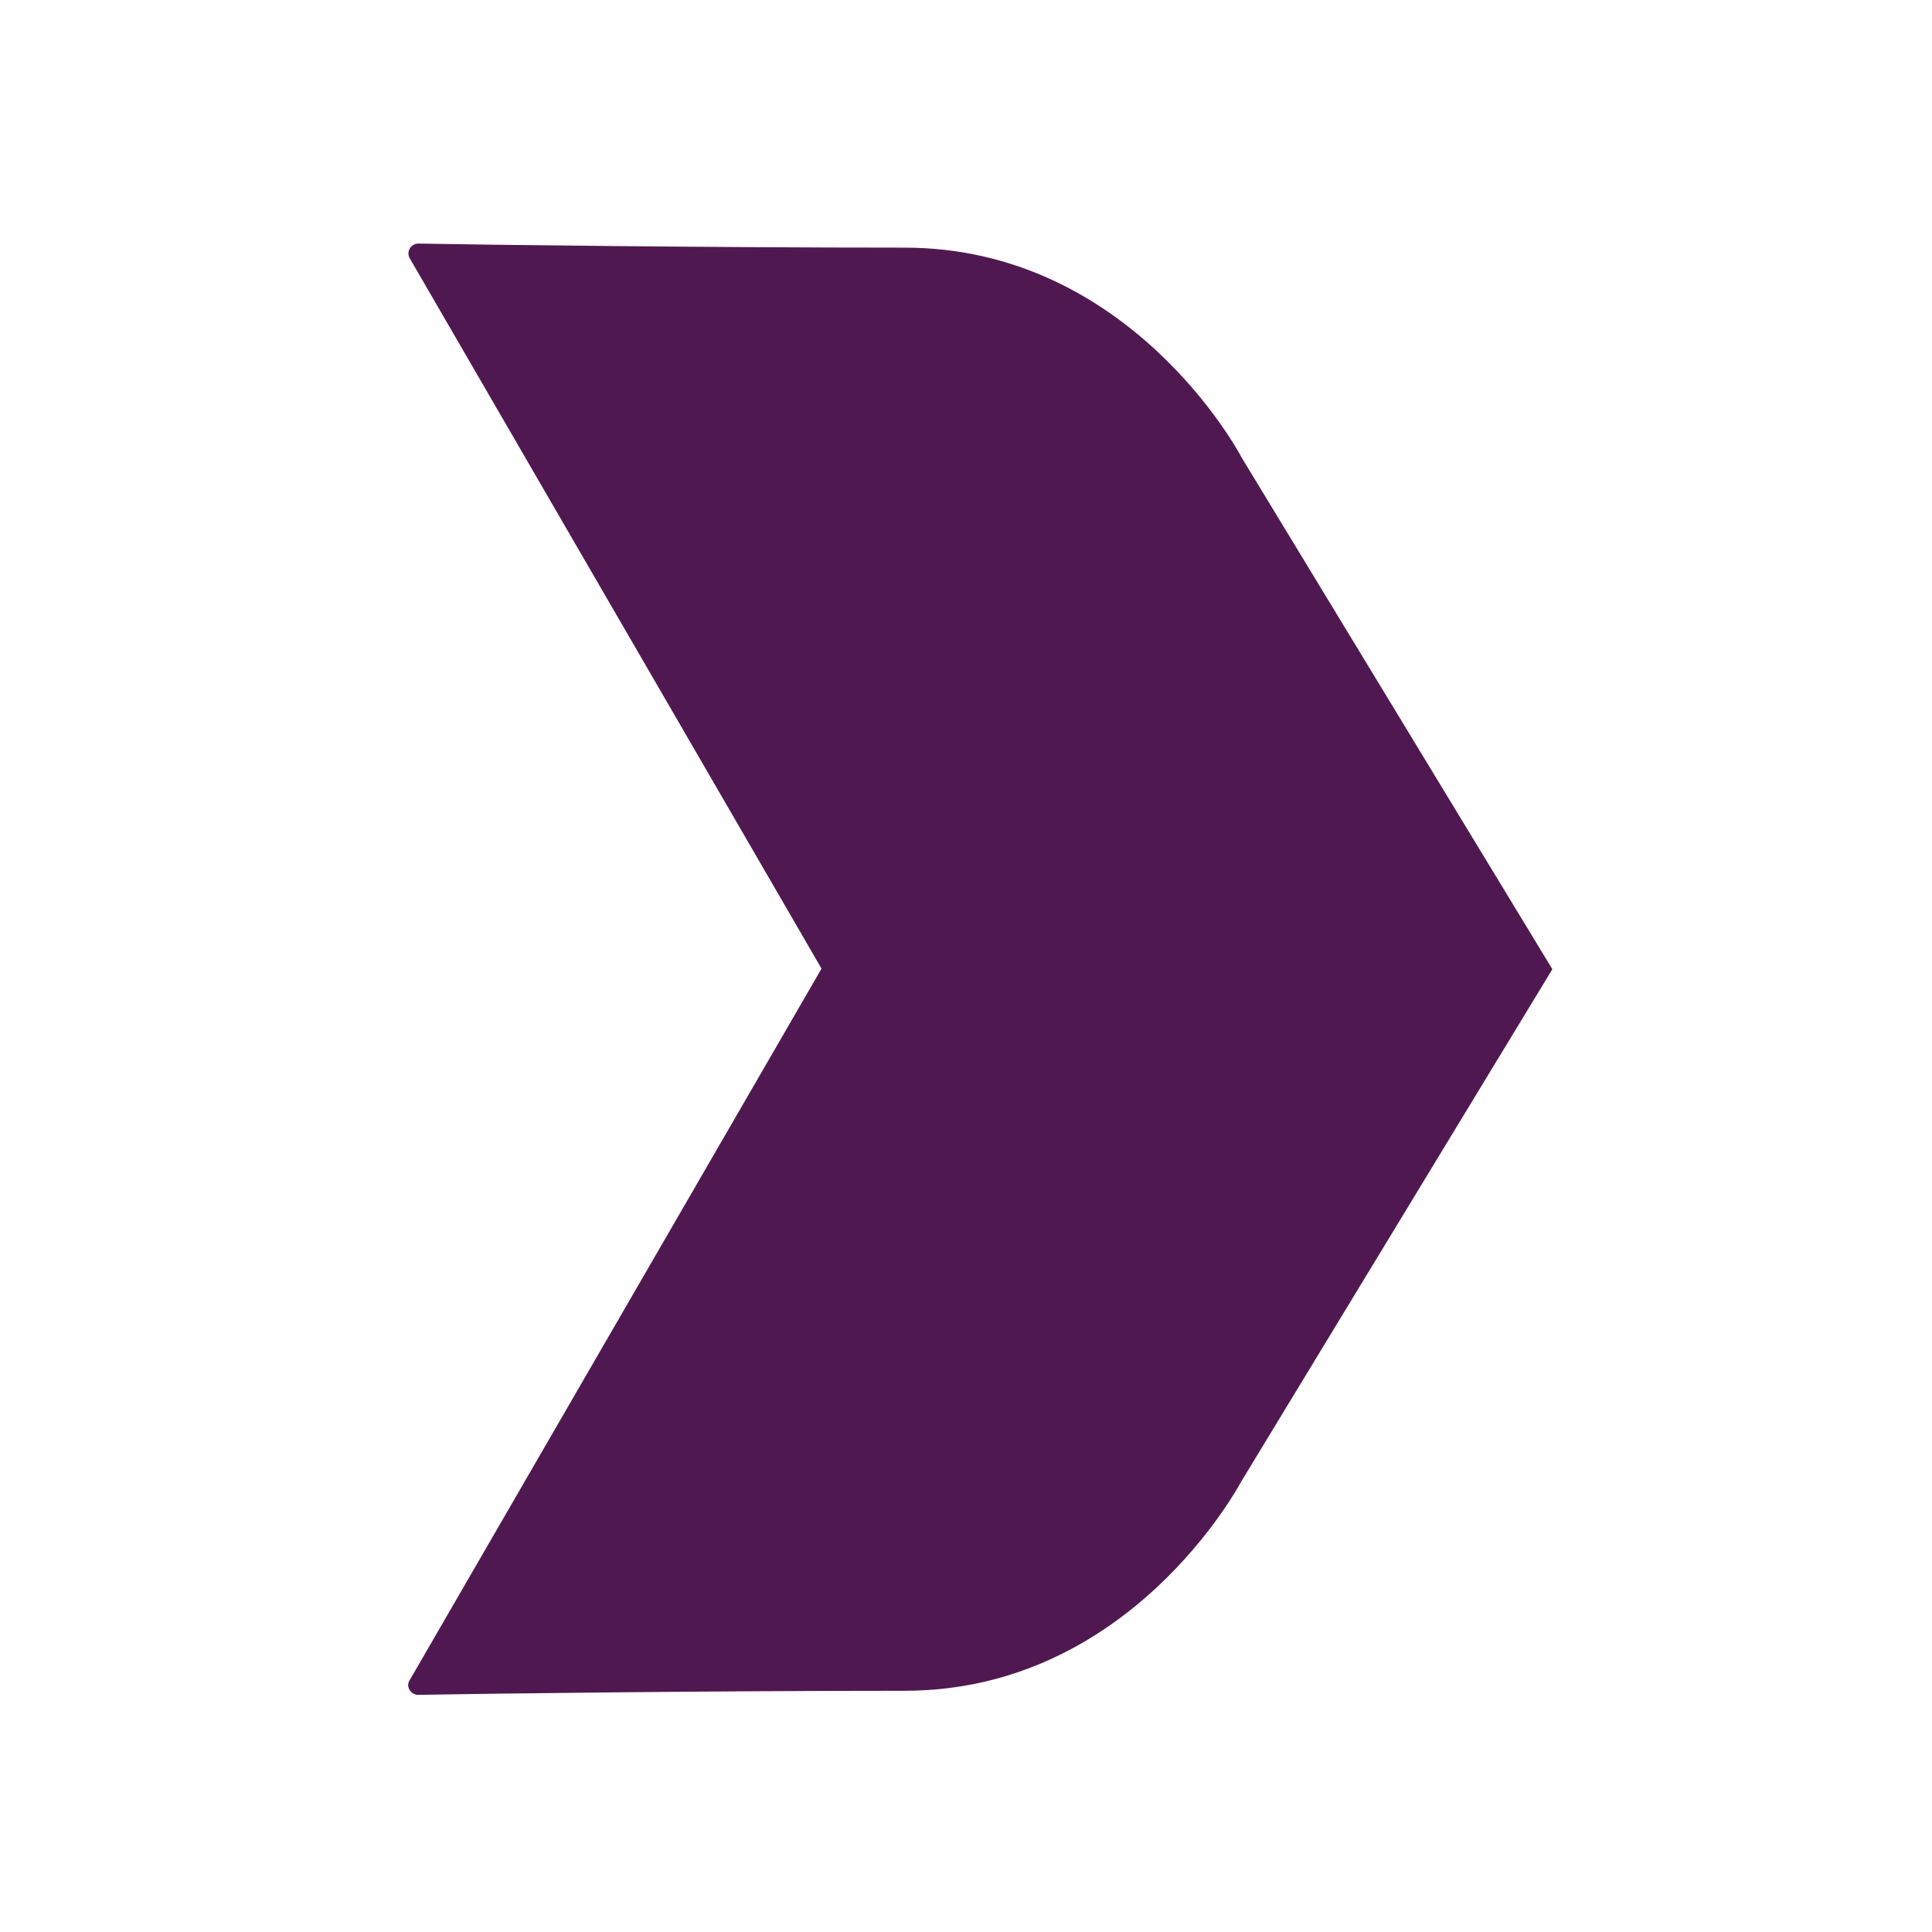 <svg width="50" height="50" viewBox="0 0 50 50" fill="none" xmlns="http://www.w3.org/2000/svg">
<path d="M21.261 25.068L10.601 43.486C10.495 43.651 10.631 43.862 10.826 43.862C12.48 43.832 18.389 43.757 23.411 43.757C29.244 43.757 32.071 38.434 32.131 38.329L40.175 25.083L32.131 11.837C32.071 11.716 29.229 6.409 23.411 6.409C18.389 6.409 12.48 6.334 10.826 6.304C10.631 6.304 10.51 6.514 10.601 6.679L21.261 25.068Z" fill="#501851"/>
</svg>

